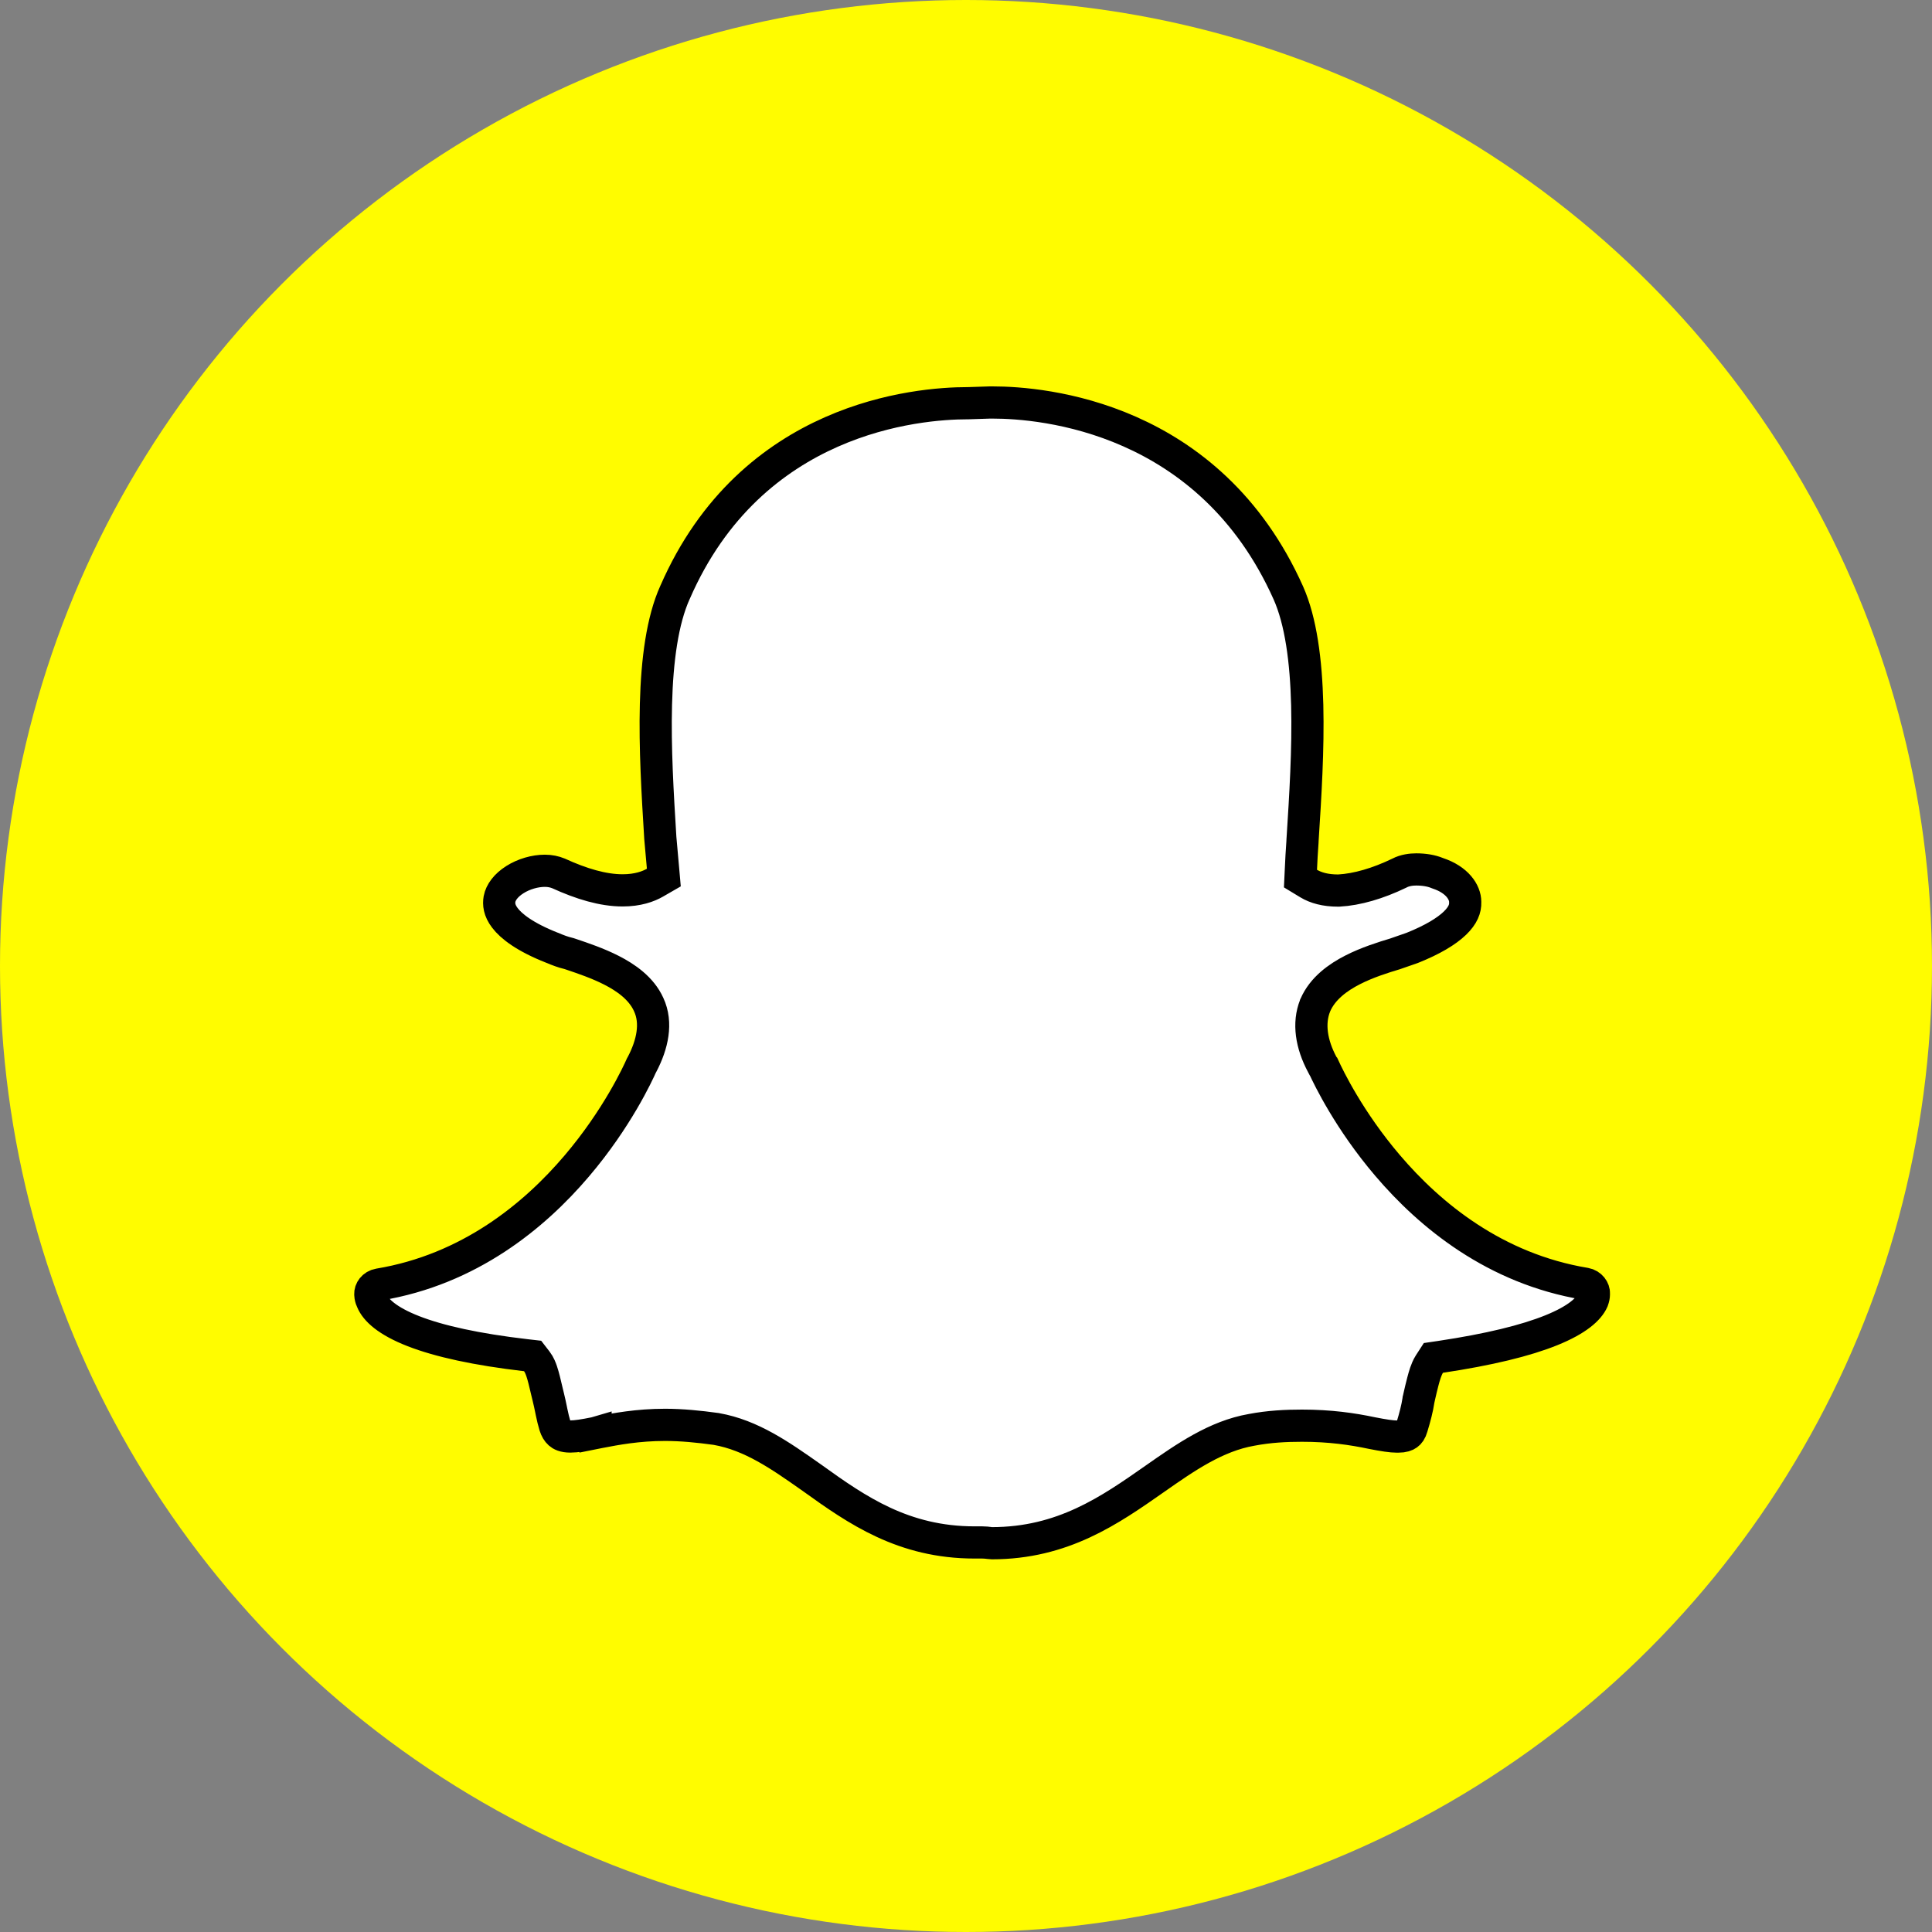 <svg width="60" height="60" viewBox="0 0 60 60" fill="none" xmlns="http://www.w3.org/2000/svg">
<rect x="0" y="0" width="60" height="60" fill="#808080" stroke="none"/>
<circle cx="30" cy="30" r="30" fill="#FFFC00"/>
<path d="M40.454 26.056L40.454 26.056L40.453 26.067L40.449 26.154C40.427 26.453 40.413 26.722 40.401 26.989L40.387 27.285L40.641 27.439C40.857 27.57 41.159 27.657 41.551 27.657H41.564L41.578 27.657C42.15 27.626 42.799 27.433 43.447 27.121L43.455 27.117L43.463 27.113C43.631 27.025 43.828 27.001 43.984 27.001C44.231 27.001 44.453 27.04 44.622 27.109L44.637 27.115L44.653 27.121C45.255 27.321 45.503 27.71 45.503 28.008V28.017L45.503 28.026C45.51 28.215 45.437 28.426 45.183 28.671C44.922 28.922 44.493 29.183 43.862 29.436C43.792 29.459 43.713 29.487 43.636 29.515L43.612 29.523C43.52 29.556 43.424 29.59 43.325 29.623C42.959 29.733 42.459 29.889 42.006 30.121C41.563 30.347 41.075 30.689 40.847 31.218L40.844 31.224L40.842 31.231C40.624 31.779 40.724 32.423 41.063 33.059L41.093 33.116L41.106 33.13C41.264 33.475 41.903 34.799 43.089 36.191C44.404 37.737 46.424 39.404 49.234 39.869C49.407 39.9 49.507 40.052 49.5 40.172L49.499 40.187V40.203C49.499 40.248 49.49 40.304 49.461 40.384C49.342 40.654 48.984 40.986 48.178 41.312C47.382 41.634 46.245 41.912 44.739 42.138L44.515 42.171L44.392 42.361C44.335 42.451 44.295 42.555 44.268 42.632C44.239 42.718 44.212 42.812 44.188 42.905C44.148 43.056 44.11 43.223 44.078 43.362C44.071 43.392 44.065 43.421 44.059 43.448L44.054 43.466L44.052 43.484C44.013 43.741 43.943 44.008 43.851 44.312L43.851 44.312L43.848 44.322C43.812 44.453 43.759 44.513 43.715 44.544C43.668 44.578 43.583 44.614 43.428 44.614H43.38C43.219 44.614 42.974 44.578 42.605 44.505C41.995 44.376 41.304 44.276 40.435 44.276C39.935 44.276 39.417 44.301 38.866 44.406C37.763 44.599 36.821 45.256 35.868 45.923L35.868 45.923L35.858 45.93C34.468 46.903 33.007 47.926 30.801 47.926C30.789 47.926 30.772 47.925 30.717 47.918L30.71 47.917C30.665 47.911 30.588 47.902 30.506 47.902H30.266C28.053 47.902 26.612 46.897 25.228 45.902L25.224 45.899L25.167 45.859C24.238 45.206 23.333 44.57 22.248 44.379L22.239 44.377L22.23 44.376C21.71 44.304 21.171 44.25 20.656 44.25C19.797 44.25 19.114 44.382 18.619 44.477C18.576 44.486 18.535 44.494 18.495 44.502L18.495 44.501L18.488 44.503C18.145 44.573 17.898 44.612 17.709 44.612C17.513 44.612 17.421 44.557 17.374 44.515C17.317 44.465 17.27 44.387 17.236 44.281C17.195 44.149 17.163 44.01 17.131 43.858C17.125 43.827 17.118 43.794 17.111 43.76C17.086 43.64 17.059 43.51 17.028 43.387L17.028 43.387L17.027 43.383C17.01 43.317 16.991 43.236 16.969 43.144L16.968 43.138C16.947 43.049 16.924 42.952 16.901 42.859C16.877 42.766 16.85 42.666 16.82 42.578C16.795 42.507 16.75 42.381 16.67 42.278L16.541 42.111L16.332 42.087C14.792 41.908 13.641 41.653 12.84 41.341C12.022 41.022 11.668 40.682 11.553 40.401L11.547 40.386L11.54 40.371C11.522 40.334 11.503 40.265 11.501 40.209L11.501 40.2L11.501 40.192C11.492 40.072 11.589 39.922 11.766 39.892C14.576 39.426 16.595 37.76 17.91 36.213C19.17 34.733 19.814 33.329 19.919 33.091L19.933 33.066L19.937 33.059L19.941 33.052C20.261 32.441 20.412 31.771 20.146 31.199C19.916 30.687 19.427 30.355 18.992 30.133C18.566 29.915 18.095 29.757 17.746 29.639C17.727 29.633 17.708 29.626 17.689 29.62L17.667 29.613L17.644 29.607C17.487 29.57 17.324 29.509 17.161 29.439L17.161 29.439L17.148 29.435C16.294 29.098 15.876 28.764 15.68 28.506C15.499 28.269 15.487 28.073 15.513 27.92C15.553 27.712 15.711 27.495 15.99 27.318C16.268 27.142 16.614 27.043 16.919 27.043C17.082 27.043 17.218 27.073 17.344 27.124C18.049 27.447 18.724 27.651 19.336 27.651C19.805 27.651 20.135 27.531 20.34 27.412L20.616 27.253L20.588 26.935L20.506 26.016L20.505 25.996C20.424 24.678 20.335 23.228 20.371 21.87C20.407 20.491 20.571 19.269 20.962 18.399L20.962 18.399L20.965 18.394C23.338 12.95 28.499 12.522 30.053 12.522H30.062L30.07 12.522L30.739 12.5H30.829C32.383 12.5 37.562 12.936 40.011 18.414C40.4 19.29 40.562 20.516 40.597 21.897C40.631 23.267 40.539 24.73 40.454 26.056Z" fill="white" stroke="black"/>
</svg>
